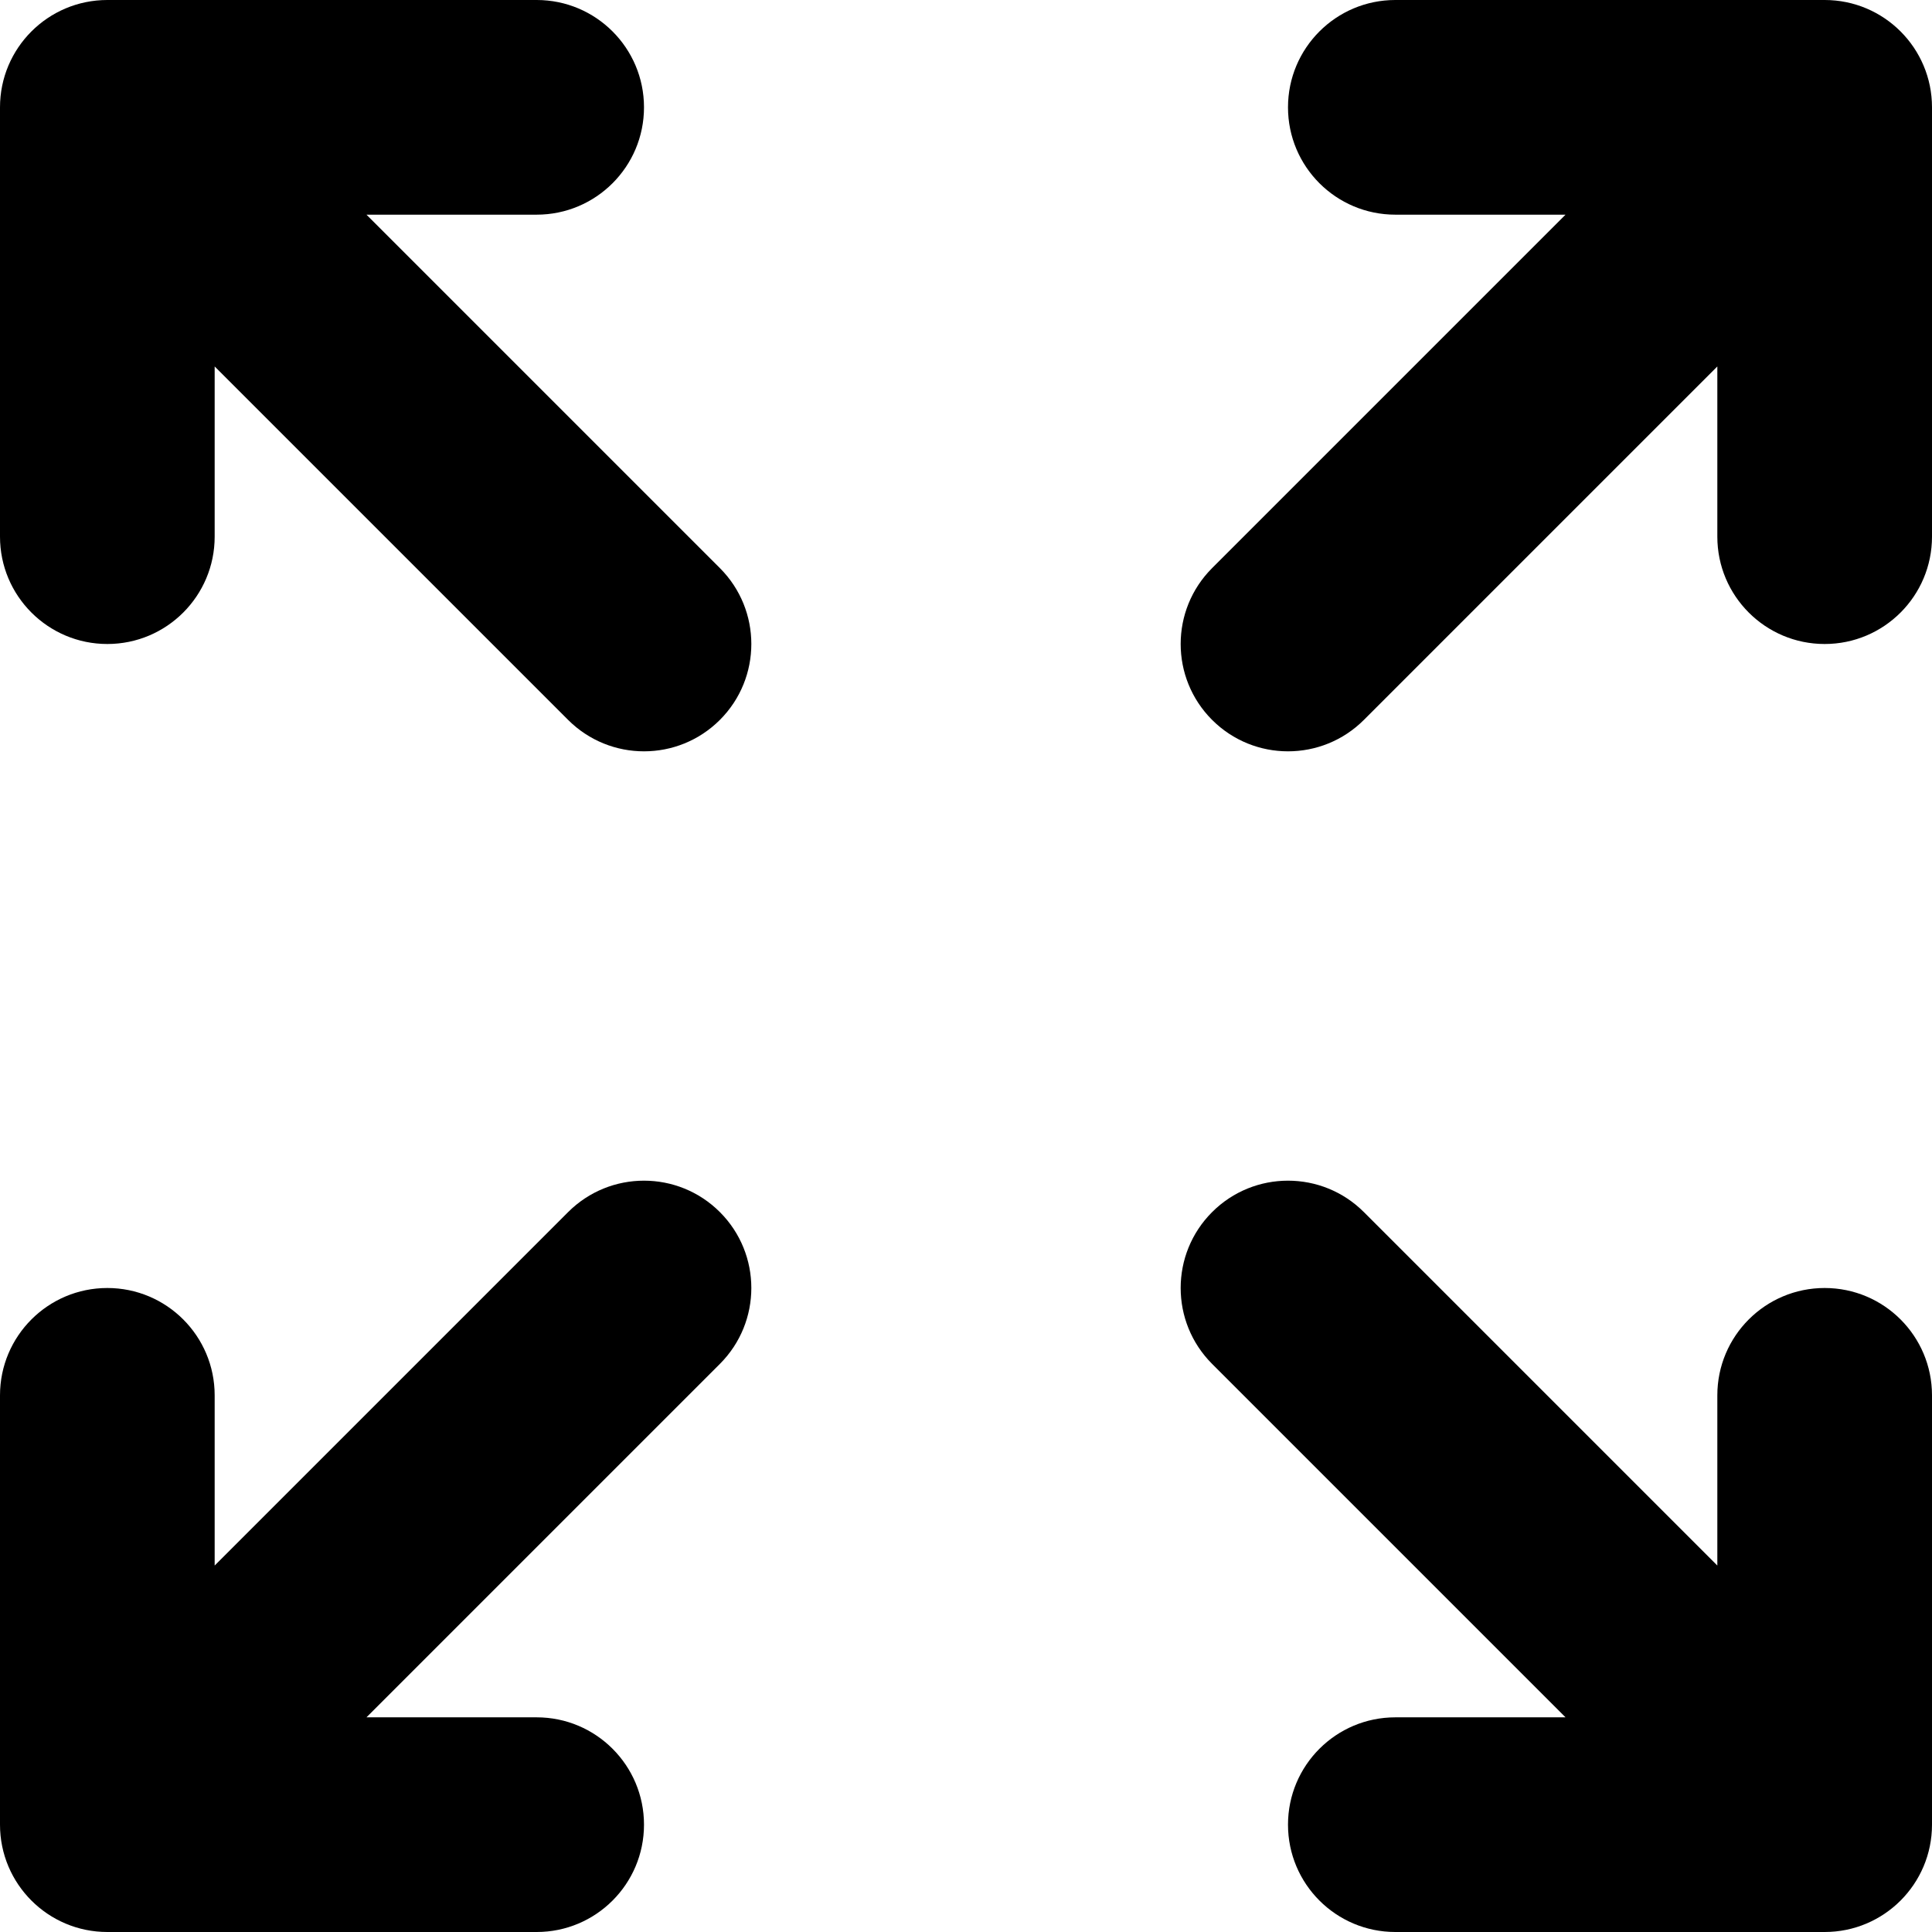 <?xml version="1.0" encoding="UTF-8" standalone="no"?>
<!DOCTYPE svg PUBLIC "-//W3C//DTD SVG 1.1//EN" "http://www.w3.org/Graphics/SVG/1.1/DTD/svg11.dtd">
<svg width="100%" height="100%" viewBox="0 0 600 600" version="1.1" xmlns="http://www.w3.org/2000/svg" xmlns:xlink="http://www.w3.org/1999/xlink" xml:space="preserve" xmlns:serif="http://www.serif.com/" style="fill-rule:evenodd;clip-rule:evenodd;stroke-linejoin:round;stroke-miterlimit:2;">
    <g transform="matrix(1,0,0,1,-100,-100)">
        <path d="M323.57,476.43C336.587,489.447 336.587,510.553 323.57,523.57L213.807,633.333L266.667,633.333C285.076,633.333 300,648.257 300,666.667C300,685.077 285.076,700 266.667,700L133.333,700C114.924,700 100,685.077 100,666.667L100,533.333C100,514.923 114.924,500 133.333,500C151.743,500 166.667,514.923 166.667,533.333L166.667,586.193L276.43,476.43C289.447,463.413 310.553,463.413 323.57,476.43Z"/>
        <path d="M476.43,476.43C489.447,463.413 510.553,463.413 523.57,476.43L633.333,586.193L633.333,533.333C633.333,514.923 648.257,500 666.667,500C685.077,500 700,514.923 700,533.333L700,666.667C700,685.077 685.077,700 666.667,700L533.333,700C514.923,700 500,685.077 500,666.667C500,648.257 514.923,633.333 533.333,633.333L586.193,633.333L476.43,523.57C463.413,510.553 463.413,489.447 476.43,476.43Z"/>
        <path d="M100,133.333C100,114.924 114.924,100 133.333,100L266.667,100C285.076,100 300,114.924 300,133.333C300,151.743 285.076,166.667 266.667,166.667L213.807,166.667L323.57,276.43C336.587,289.447 336.587,310.553 323.57,323.57C310.553,336.587 289.447,336.587 276.43,323.57L166.667,213.807L166.667,266.667C166.667,285.076 151.743,300 133.333,300C114.924,300 100,285.076 100,266.667L100,133.333Z"/>
        <path d="M533.333,100L666.667,100C685.077,100 700,114.924 700,133.333L700,266.667C700,285.076 685.077,300 666.667,300C648.257,300 633.333,285.076 633.333,266.667L633.333,213.807L523.57,323.57C510.553,336.587 489.447,336.587 476.43,323.57C463.413,310.553 463.413,289.447 476.43,276.43L586.193,166.667L533.333,166.667C514.923,166.667 500,151.743 500,133.333C500,114.924 514.923,100 533.333,100Z"/>
    </g>
</svg>
